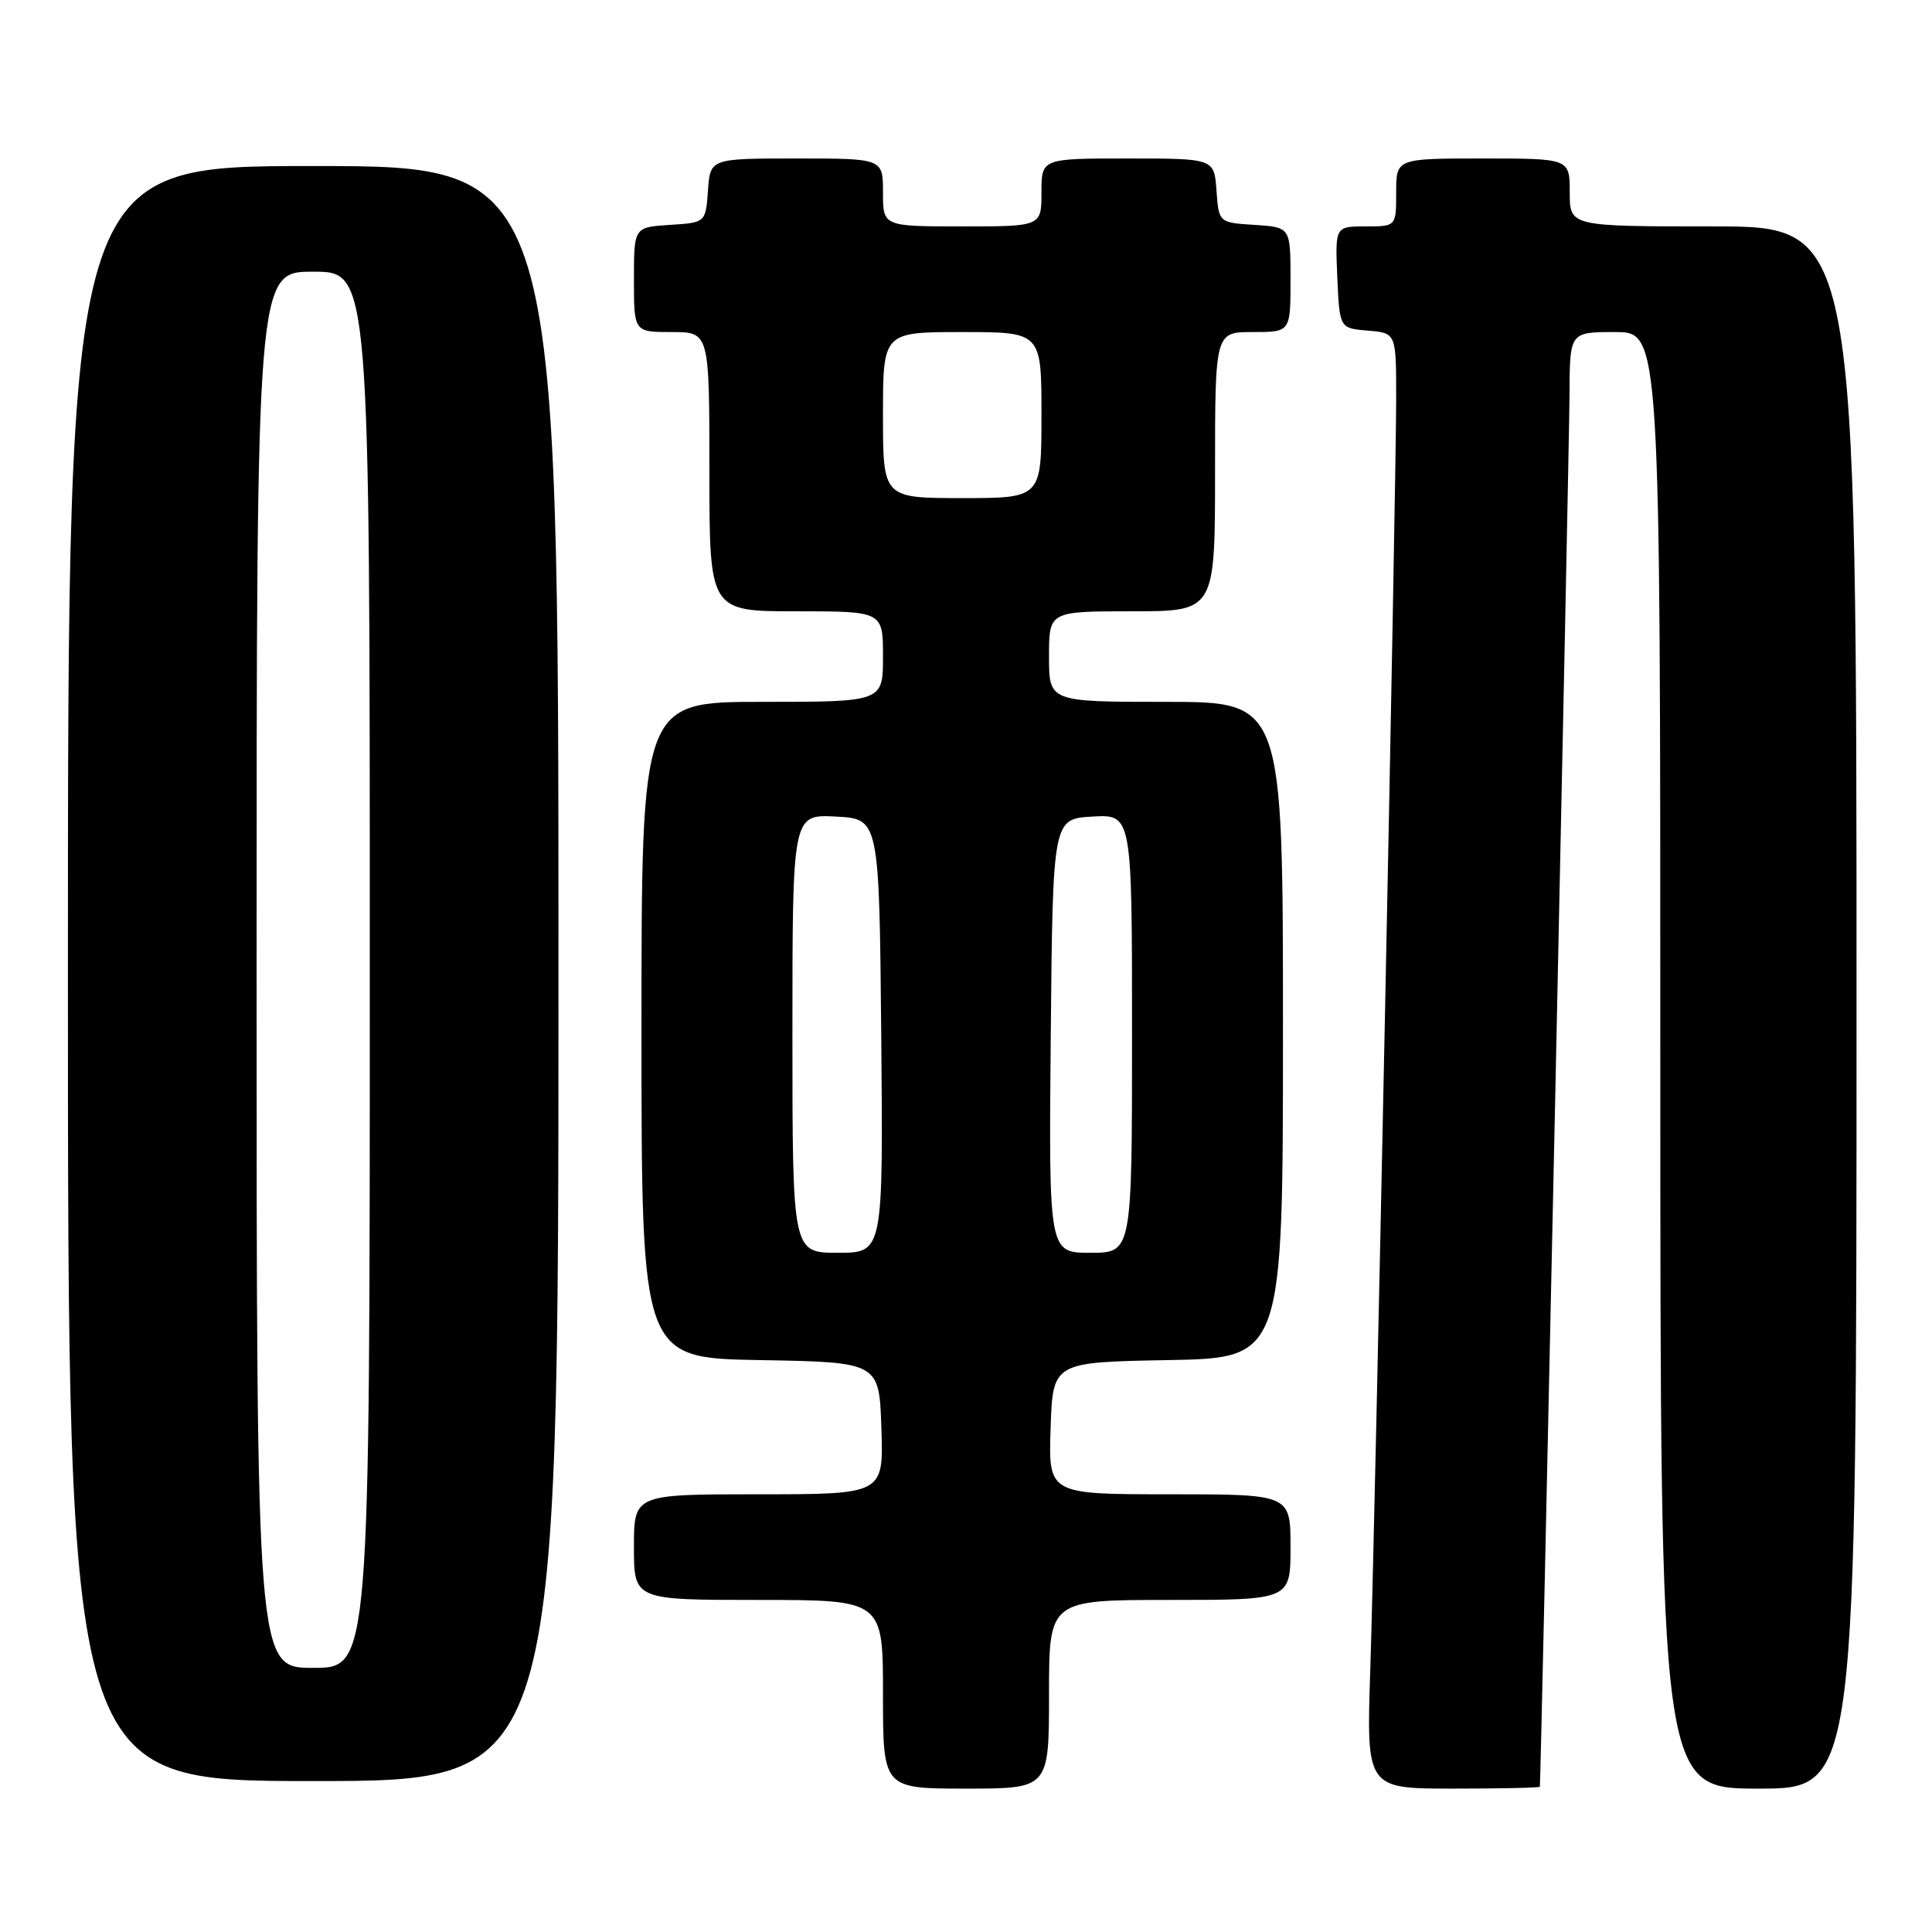 <?xml version="1.0" encoding="UTF-8" standalone="no"?>
<!DOCTYPE svg PUBLIC "-//W3C//DTD SVG 1.1//EN" "http://www.w3.org/Graphics/SVG/1.1/DTD/svg11.dtd" >
<svg xmlns="http://www.w3.org/2000/svg" xmlns:xlink="http://www.w3.org/1999/xlink" version="1.1" viewBox="0 0 256 256">
 <g >
 <path fill="currentColor"
d=" M 139.00 224.50 C 139.00 212.00 139.00 212.00 155.00 212.00 C 171.00 212.00 171.00 212.00 171.00 205.00 C 171.00 198.00 171.00 198.00 154.96 198.00 C 138.92 198.00 138.92 198.00 139.21 189.25 C 139.50 180.50 139.50 180.50 154.75 180.22 C 170.00 179.95 170.00 179.95 170.00 136.47 C 170.00 93.00 170.00 93.00 154.50 93.00 C 139.00 93.00 139.00 93.00 139.00 87.00 C 139.00 81.00 139.00 81.00 150.00 81.00 C 161.00 81.00 161.00 81.00 161.00 62.50 C 161.00 44.00 161.00 44.00 166.00 44.00 C 171.00 44.00 171.00 44.00 171.00 37.05 C 171.00 30.11 171.00 30.11 166.25 29.80 C 161.50 29.50 161.50 29.50 161.19 25.25 C 160.89 21.00 160.89 21.00 149.44 21.00 C 138.00 21.00 138.00 21.00 138.00 25.50 C 138.00 30.00 138.00 30.00 127.50 30.00 C 117.00 30.00 117.00 30.00 117.00 25.50 C 117.00 21.00 117.00 21.00 105.56 21.00 C 94.11 21.00 94.11 21.00 93.81 25.25 C 93.50 29.50 93.50 29.50 88.75 29.80 C 84.00 30.11 84.00 30.11 84.00 37.05 C 84.00 44.00 84.00 44.00 89.00 44.00 C 94.00 44.00 94.00 44.00 94.00 62.50 C 94.00 81.00 94.00 81.00 105.50 81.00 C 117.00 81.00 117.00 81.00 117.00 87.00 C 117.00 93.00 117.00 93.00 101.00 93.00 C 85.00 93.00 85.00 93.00 85.00 136.47 C 85.00 179.95 85.00 179.95 100.75 180.22 C 116.50 180.50 116.50 180.50 116.79 189.25 C 117.08 198.00 117.08 198.00 100.54 198.00 C 84.00 198.00 84.00 198.00 84.00 205.00 C 84.00 212.00 84.00 212.00 100.50 212.00 C 117.00 212.00 117.00 212.00 117.00 224.50 C 117.00 237.00 117.00 237.00 128.00 237.00 C 139.00 237.00 139.00 237.00 139.00 224.50 Z  M 204.04 236.75 C 204.18 235.88 207.95 58.92 207.97 52.25 C 208.00 44.00 208.00 44.00 214.00 44.00 C 220.00 44.00 220.00 44.00 220.00 140.50 C 220.00 237.00 220.00 237.00 233.00 237.00 C 246.00 237.00 246.00 237.00 246.00 133.50 C 246.00 30.00 246.00 30.00 227.00 30.00 C 208.00 30.00 208.00 30.00 208.00 25.50 C 208.00 21.00 208.00 21.00 196.50 21.00 C 185.00 21.00 185.00 21.00 185.00 25.50 C 185.00 30.00 185.00 30.00 180.95 30.00 C 176.91 30.00 176.91 30.00 177.20 36.75 C 177.50 43.50 177.50 43.50 181.25 43.81 C 185.00 44.12 185.00 44.12 185.00 52.75 C 185.00 64.53 182.21 201.70 181.57 221.25 C 181.05 237.00 181.05 237.00 192.53 237.00 C 198.84 237.00 204.02 236.89 204.04 236.75 Z  M 74.00 129.00 C 74.00 22.00 74.00 22.00 41.50 22.00 C 9.00 22.00 9.00 22.00 9.00 129.00 C 9.00 236.00 9.00 236.00 41.50 236.00 C 74.00 236.00 74.00 236.00 74.00 129.00 Z  M 105.00 136.95 C 105.00 107.90 105.00 107.90 110.75 108.20 C 116.50 108.50 116.50 108.50 116.77 137.25 C 117.03 166.00 117.03 166.00 111.02 166.00 C 105.00 166.00 105.00 166.00 105.00 136.95 Z  M 139.23 137.25 C 139.50 108.50 139.50 108.50 144.75 108.20 C 150.00 107.90 150.00 107.90 150.00 136.95 C 150.00 166.00 150.00 166.00 144.48 166.00 C 138.97 166.00 138.97 166.00 139.23 137.25 Z  M 117.00 55.00 C 117.00 44.00 117.00 44.00 127.50 44.00 C 138.00 44.00 138.00 44.00 138.00 55.00 C 138.00 66.00 138.00 66.00 127.50 66.00 C 117.00 66.00 117.00 66.00 117.00 55.00 Z  M 34.00 128.50 C 34.00 36.00 34.00 36.00 41.50 36.00 C 49.00 36.00 49.00 36.00 49.00 128.50 C 49.00 221.00 49.00 221.00 41.50 221.00 C 34.00 221.00 34.00 221.00 34.00 128.50 Z "/>
</g>
</svg>